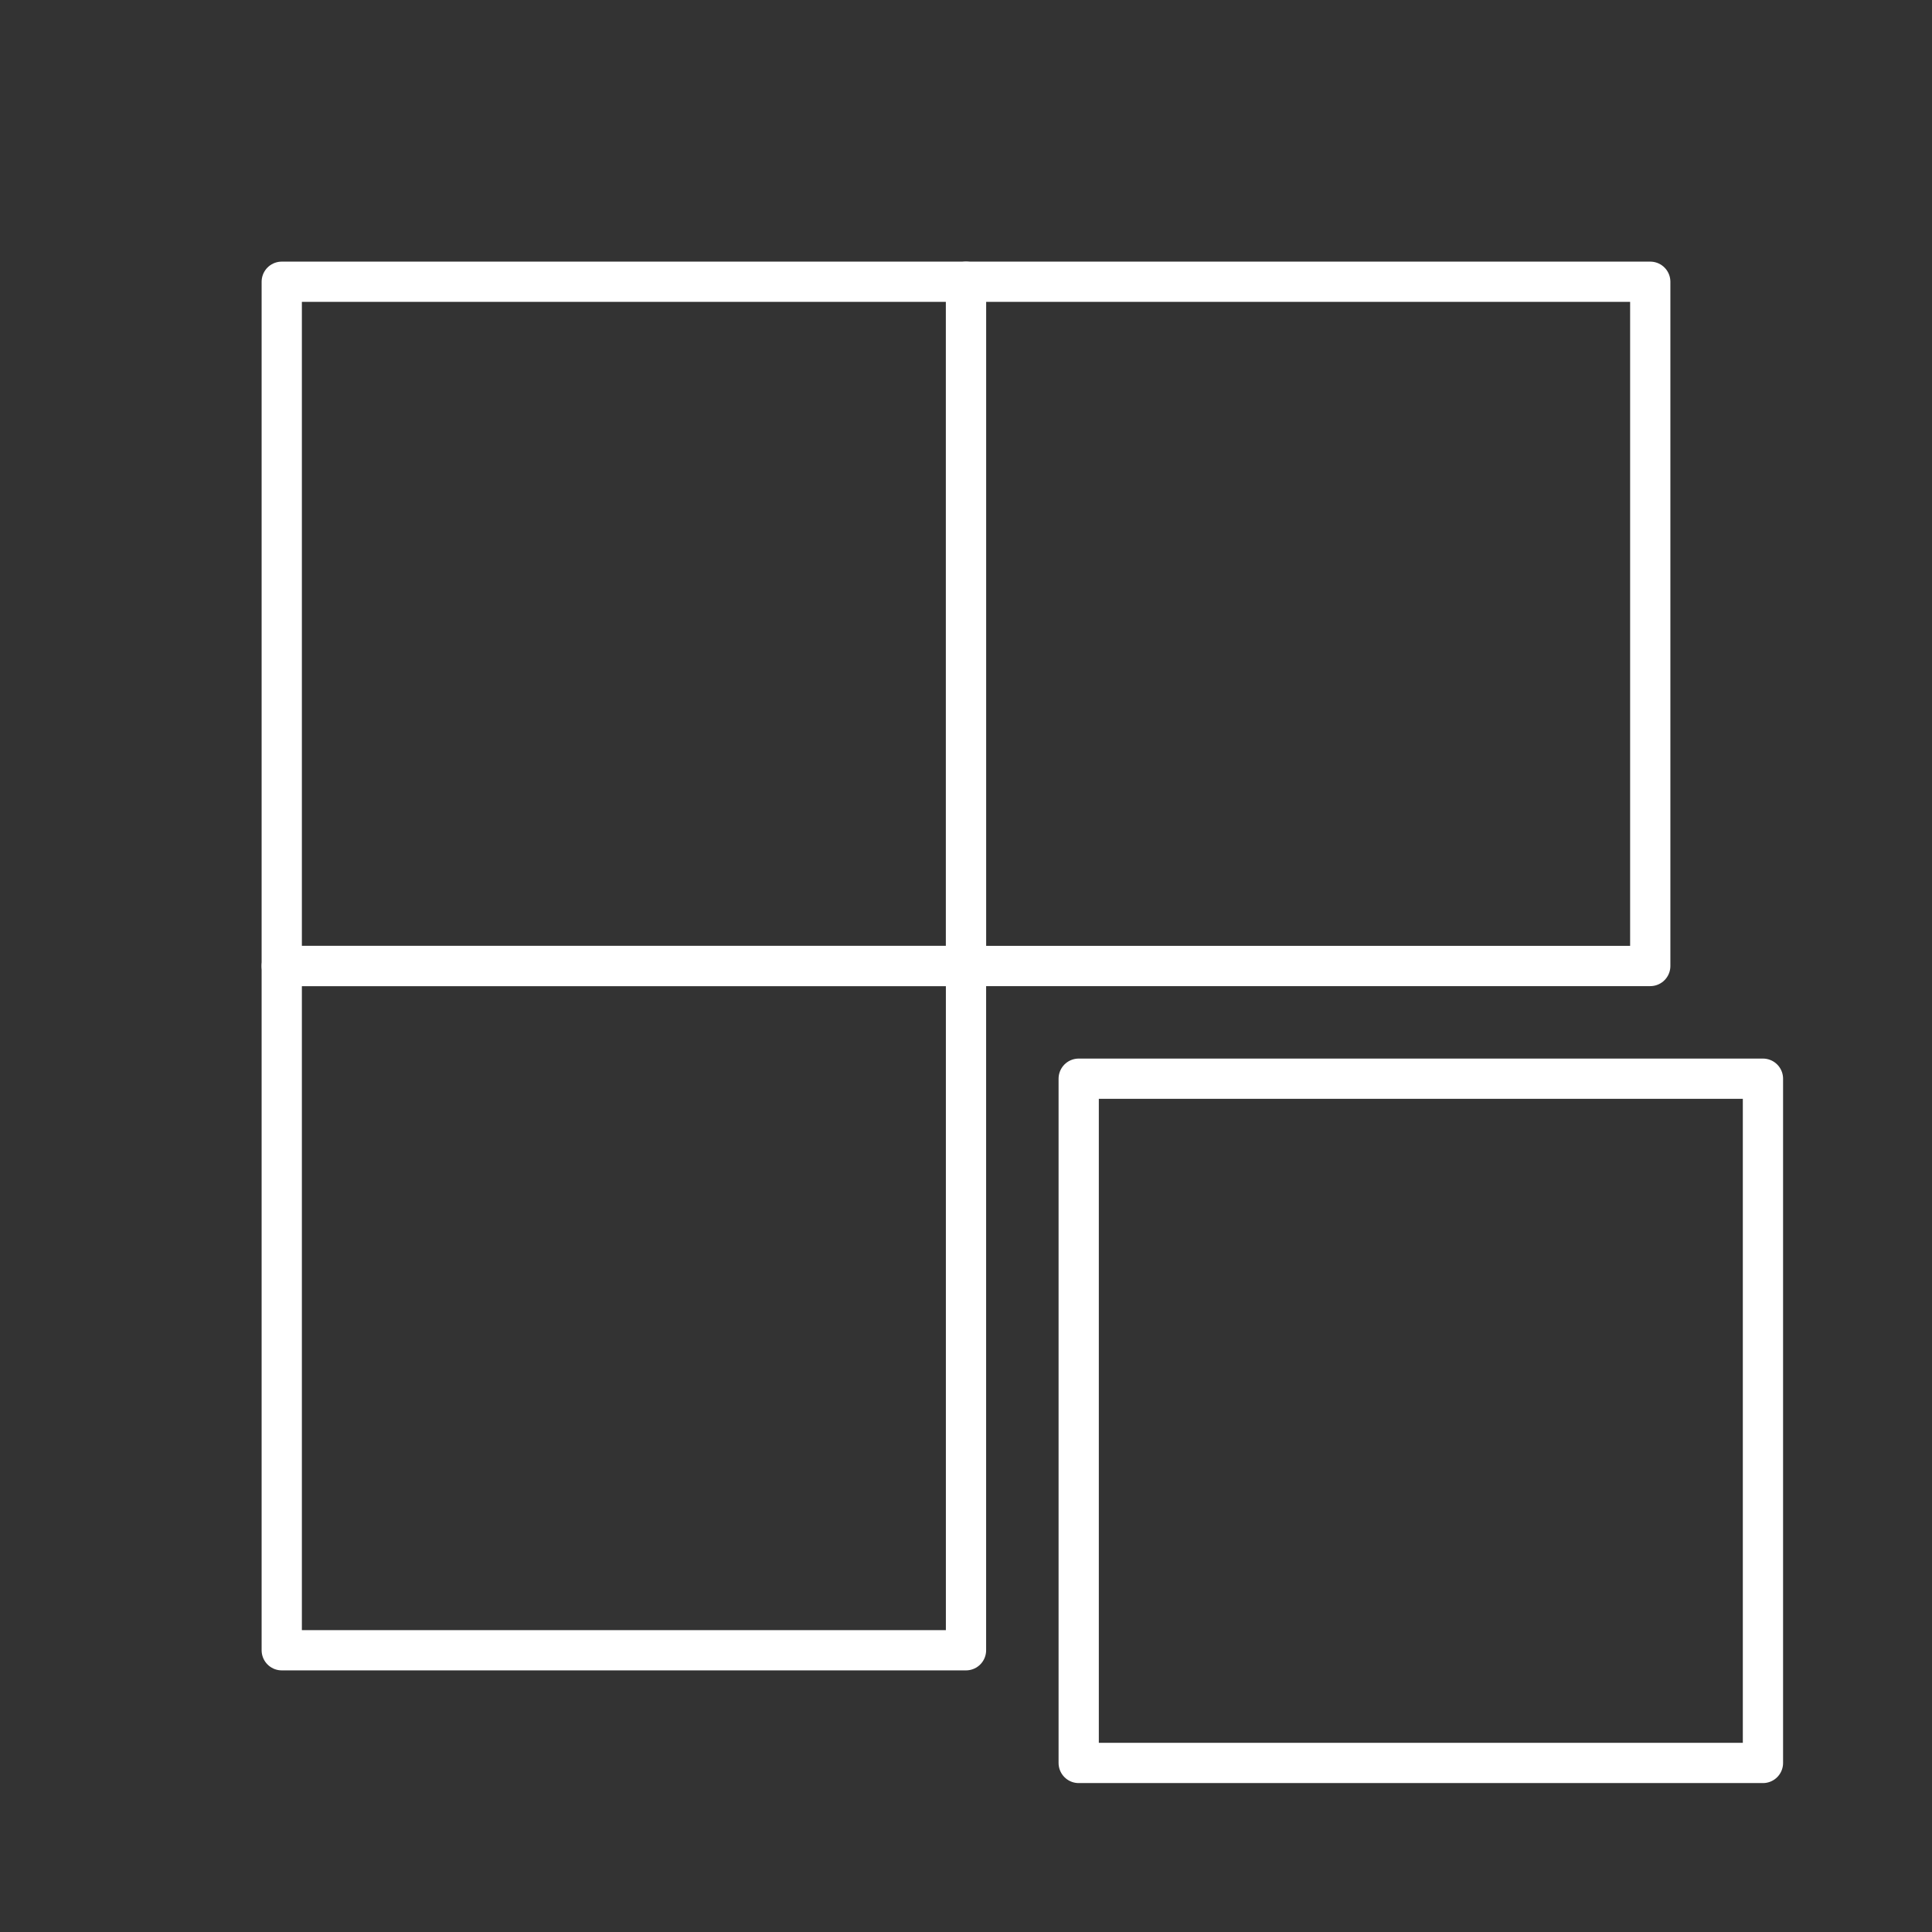 <!-- Generator: Adobe Illustrator 25.3.0, SVG Export Plug-In . SVG Version: 6.00 Build 0)  -->
<svg id="Layer_1" style="enable-background:new 0 0 48 48" version="1.1" viewBox="0 0 48 48" xmlns="http://www.w3.org/2000/svg">
 <rect x="0" y="0" width="48" height="48" fill="#333333" stroke="none"/>
 <style type="text/css">.st0{fill:none;stroke:#FFFFFF;stroke-linecap:round;stroke-linejoin:round;}</style>
 <rect class="st0" x="7" y="7" width="17" height="17"/>
 <rect class="st0" x="24" y="7" width="17" height="17"/>
 <rect class="st0" x="7" y="24" width="17" height="17"/>
 <rect class="st0" x="26.8" y="26.8" width="17" height="17"/>
</svg>
